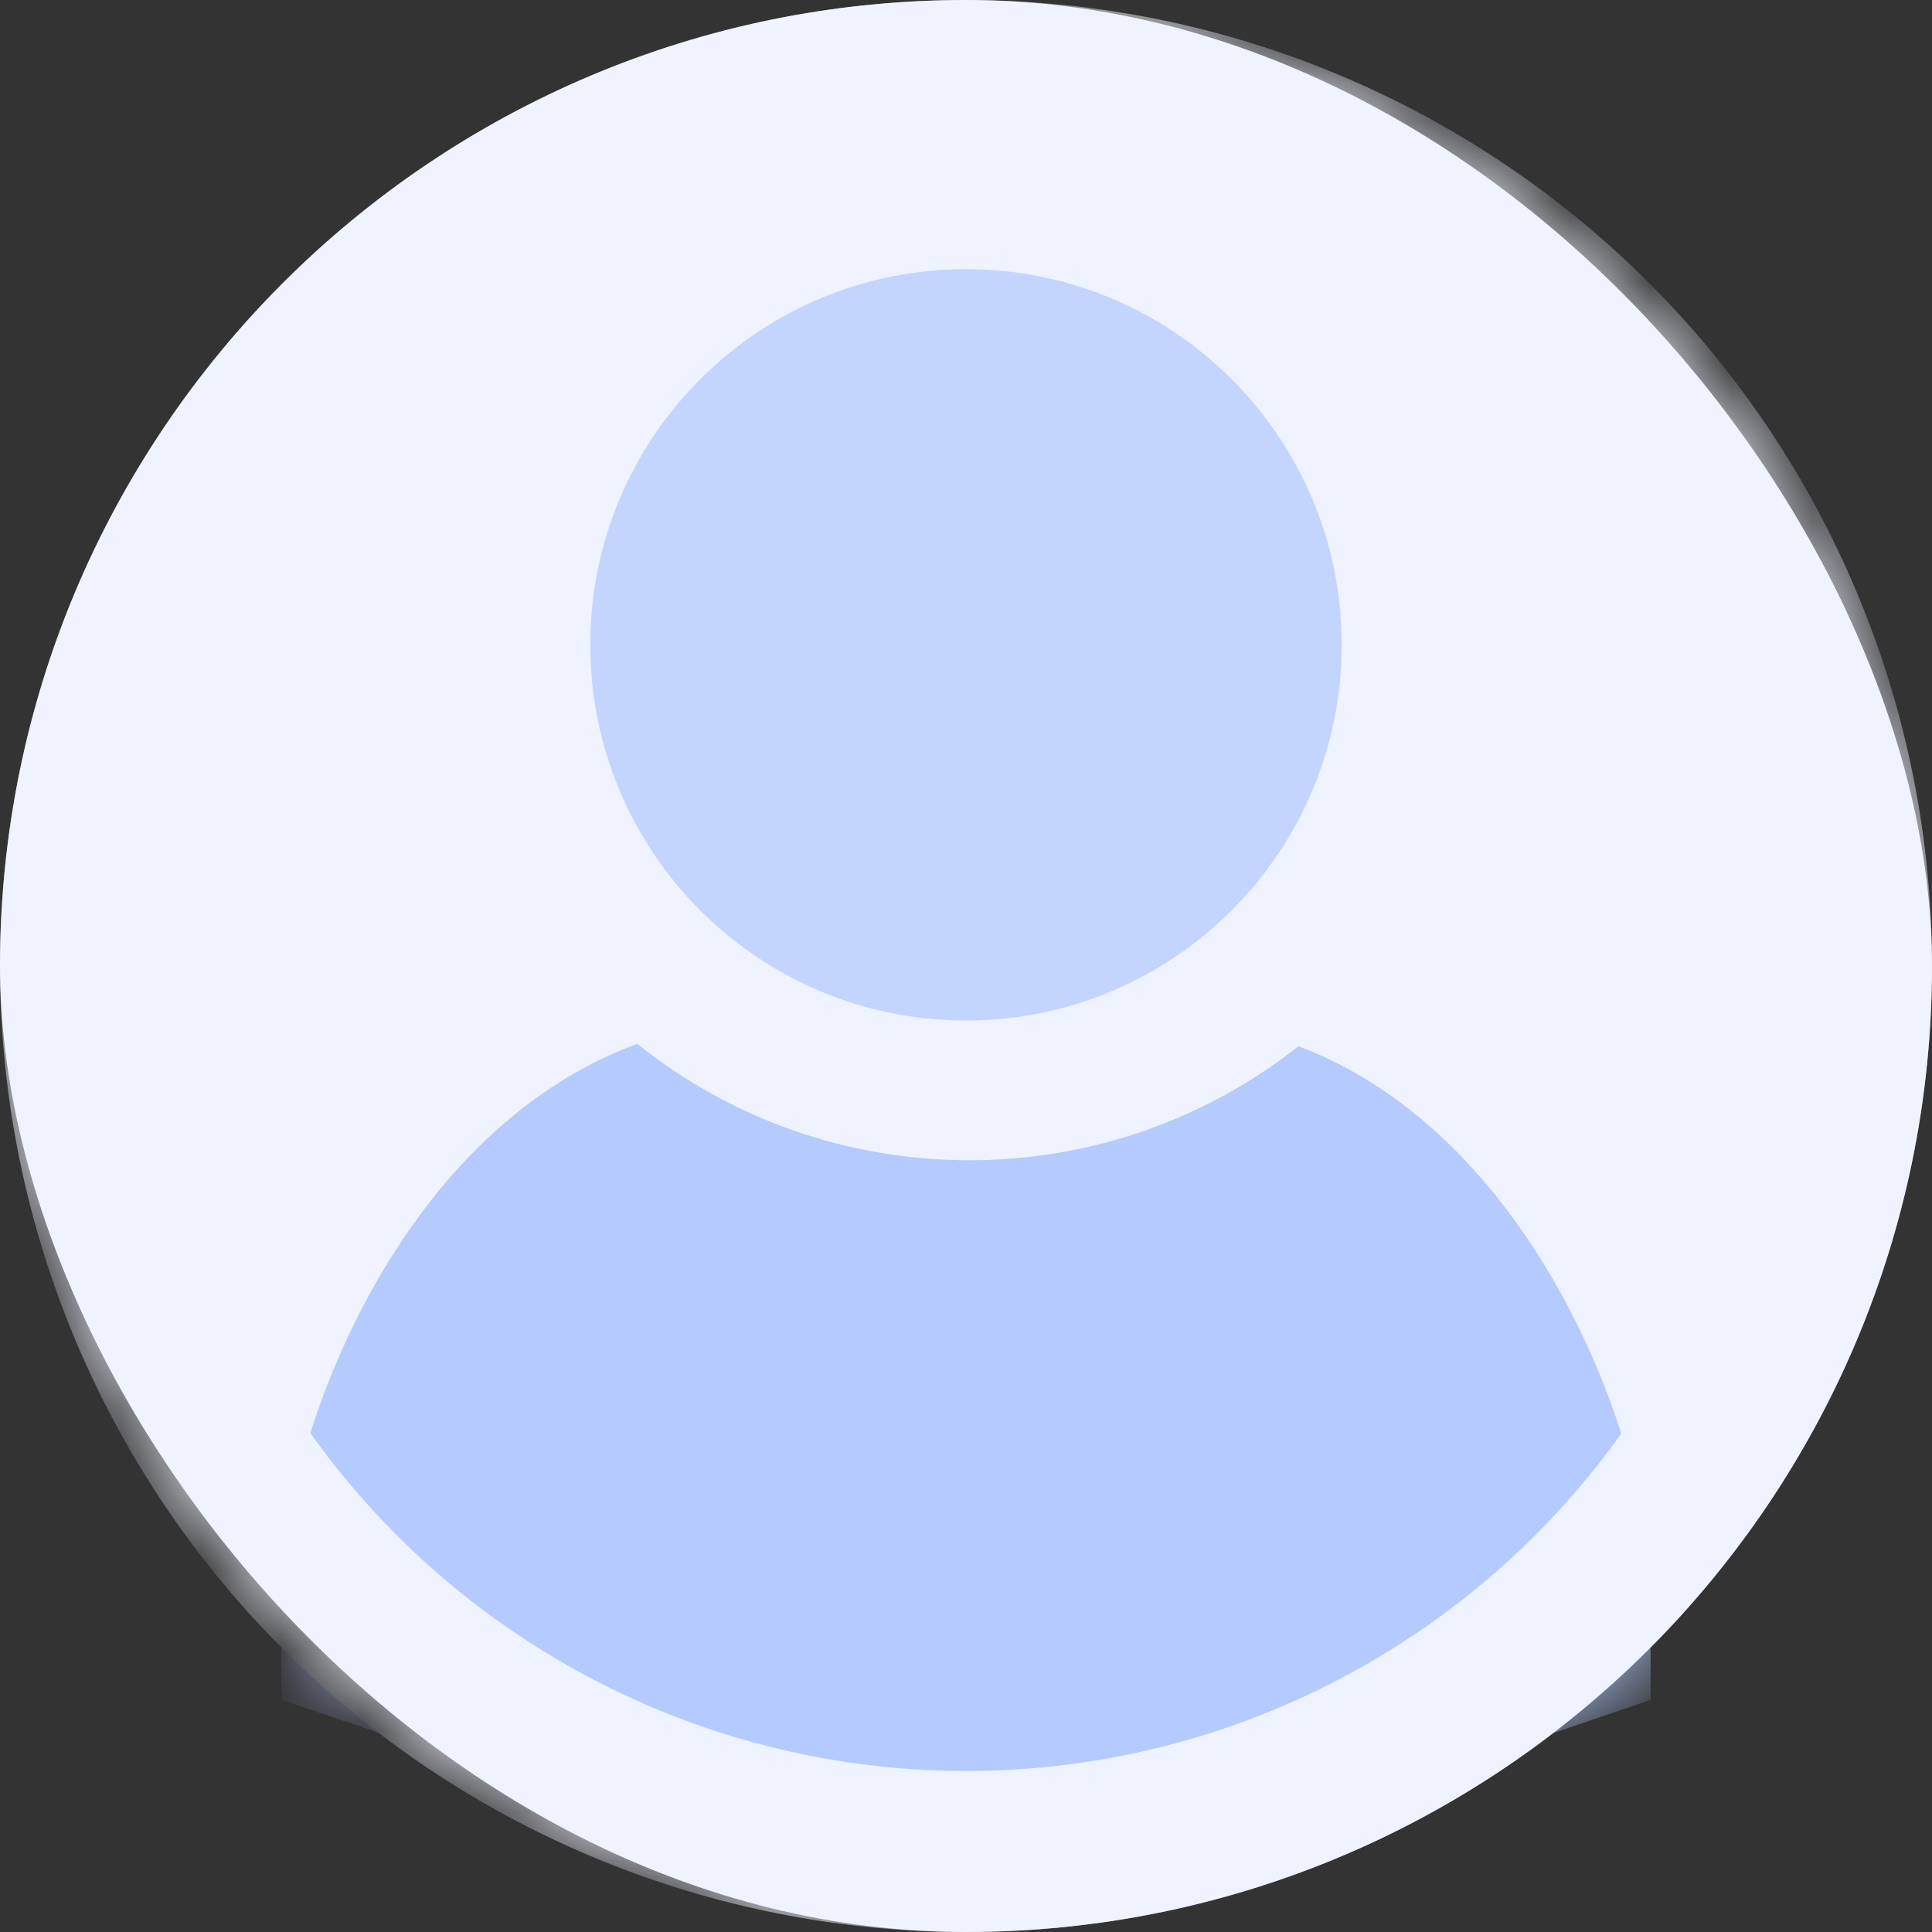 <svg width="24" height="24" viewBox="0 0 24 24" fill="none" xmlns="http://www.w3.org/2000/svg">
<rect x="0" y="0" width="24" height="24" fill="#333333" stroke="none"/>
<rect width="24" height="24" rx="12" fill="#EFF3FF"/>
<mask id="mask0_390_12196" style="mask-type:alpha" maskUnits="userSpaceOnUse" x="0" y="0" width="24" height="24">
<rect width="24" height="24" rx="12" fill="#EFF3FF"/>
</mask>
<g mask="url(#mask0_390_12196)">
<path d="M16.667 8.01C16.667 10.586 14.578 12.677 12 12.677C9.422 12.677 7.333 10.588 7.333 8.01C7.333 5.432 9.422 3.344 12 3.344C14.576 3.344 16.667 5.432 16.667 8.01Z" fill="#C2D4FF"/>
<path d="M16.131 12.996C14.976 13.908 13.545 14.413 12.041 14.413C10.521 14.413 9.075 13.896 7.916 12.967C4.861 14.09 3.495 18.01 3.495 19.802V21.117L12.041 24L20.504 21.117V19.802C20.504 18.027 19.128 14.134 16.131 12.996Z" fill="#B5CAFF"/>
<circle cx="12" cy="12" r="11" stroke="#EFF3FF" stroke-width="2"/>
</g>
</svg>
